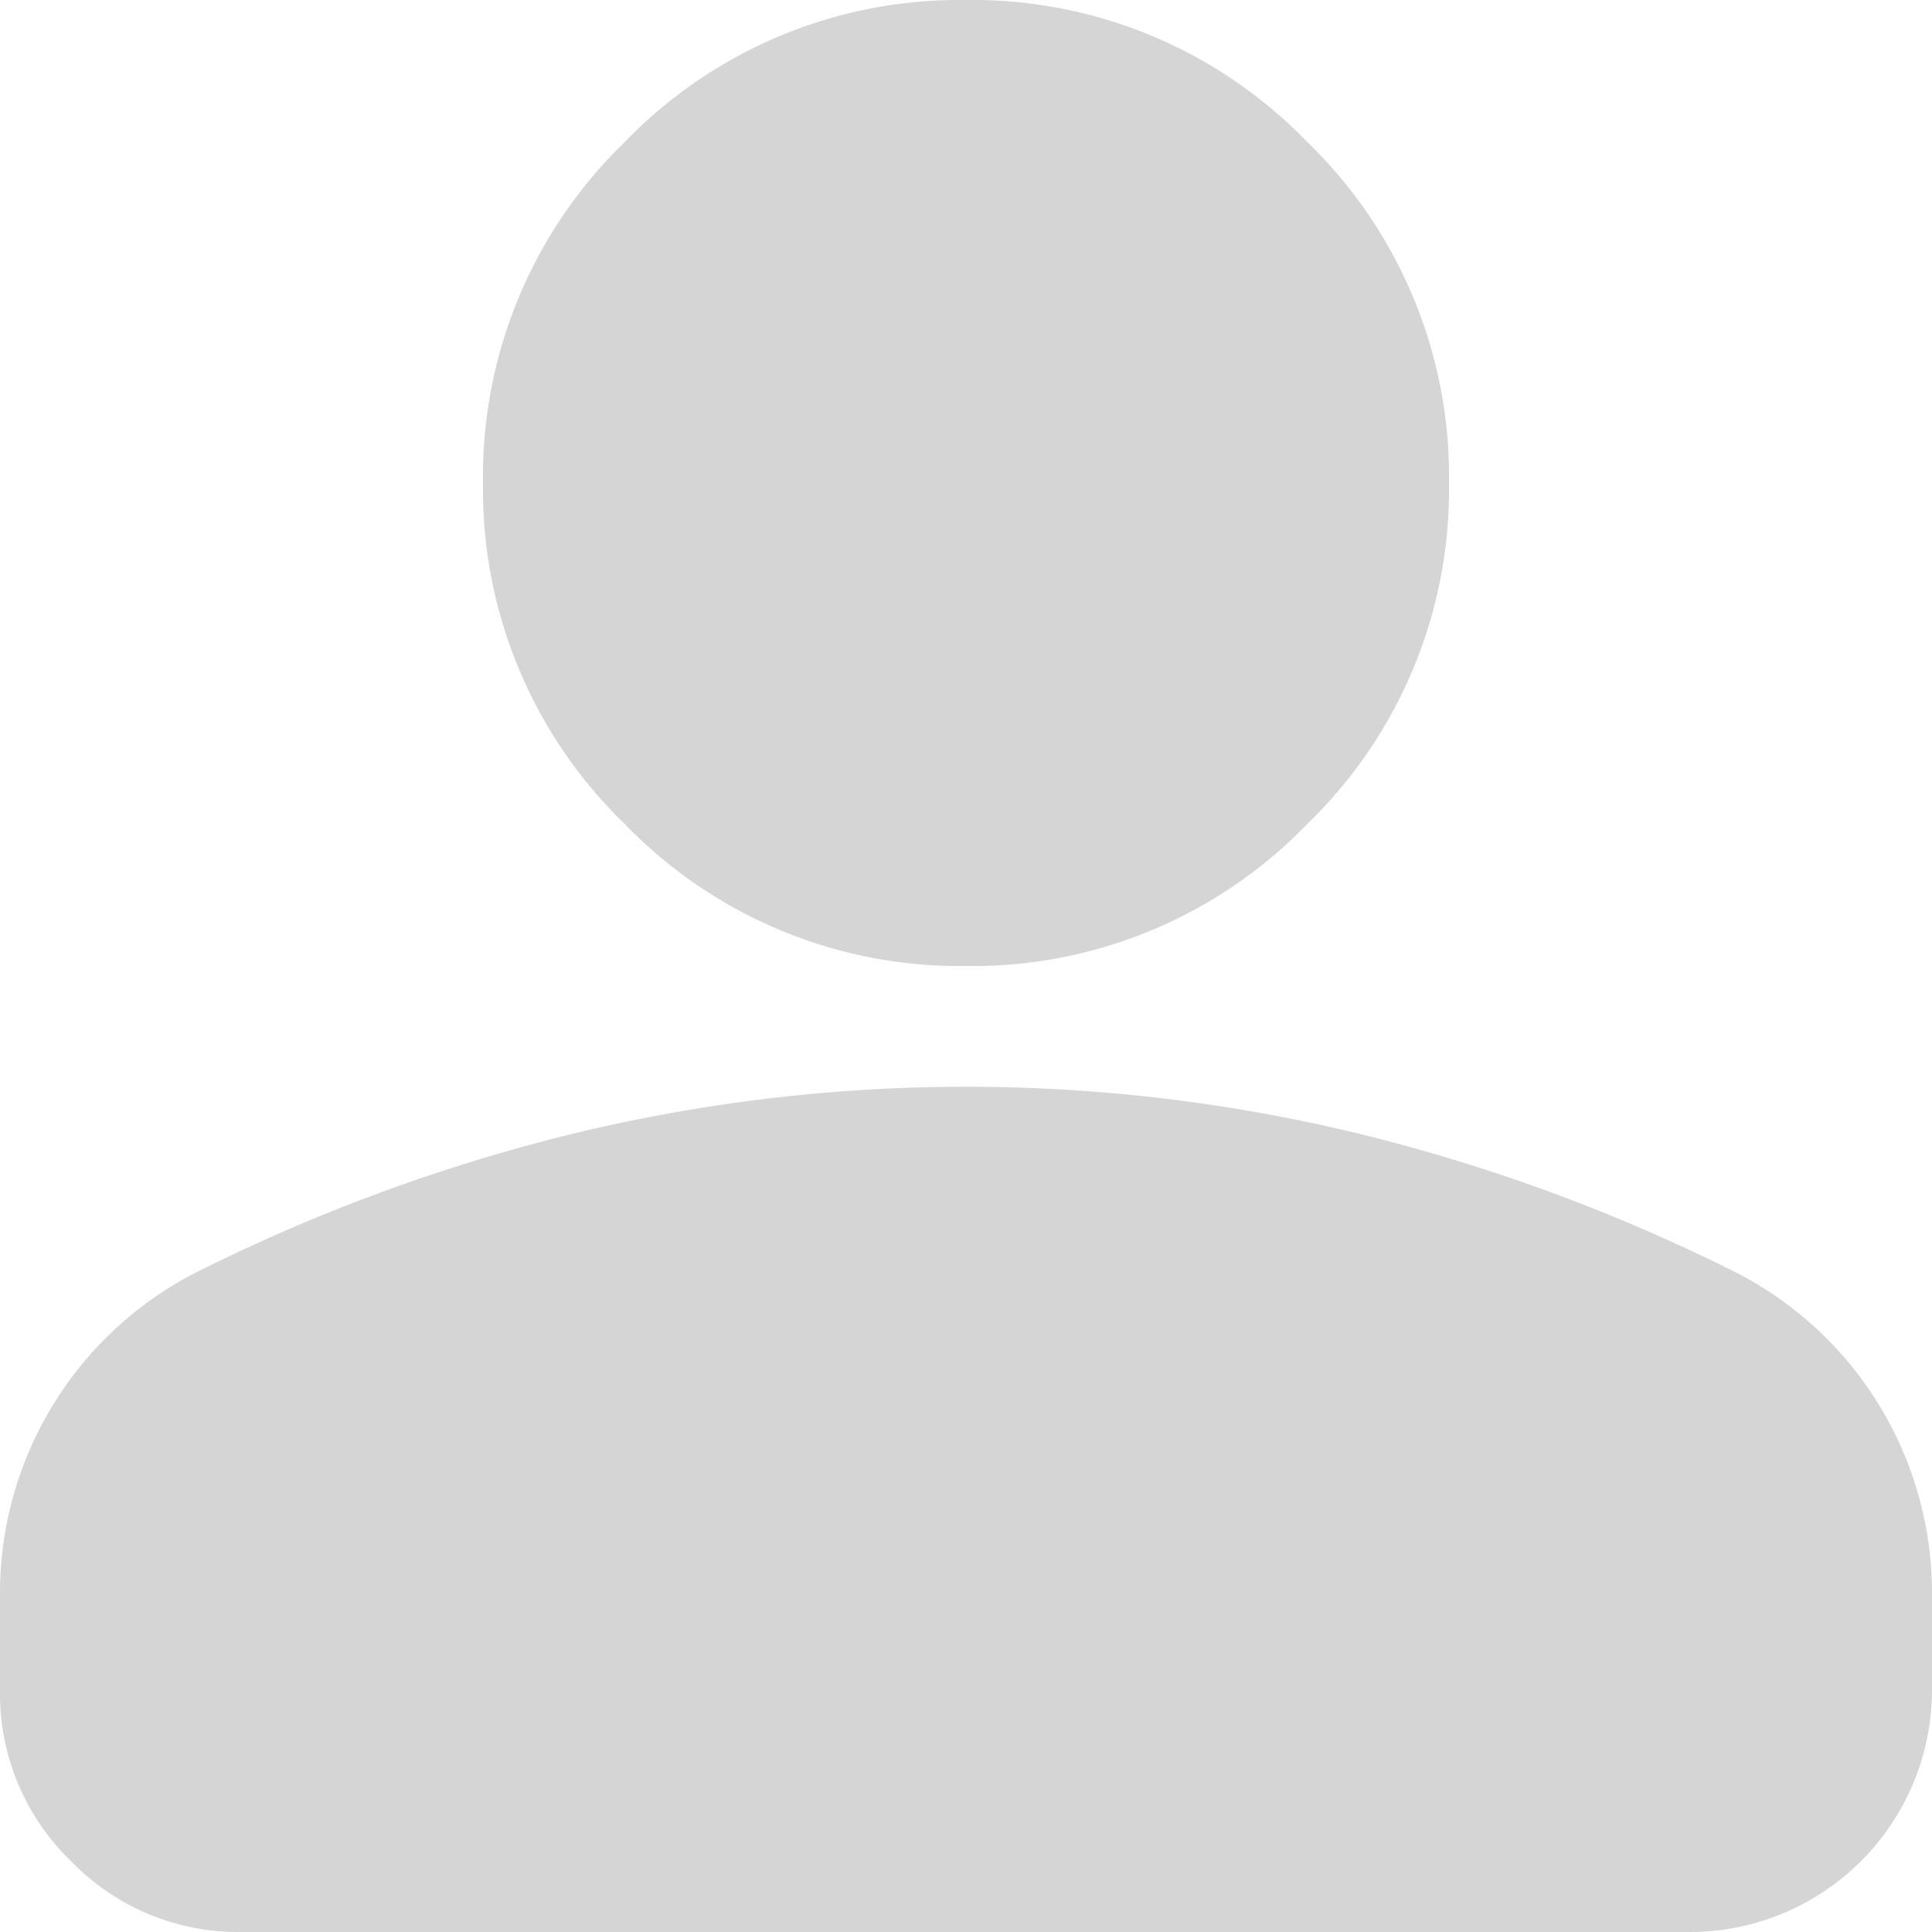 <svg xmlns="http://www.w3.org/2000/svg" width="80" height="80" viewBox="0 0 80 80">
  <g id="Grupo_2" data-name="Grupo 2" transform="translate(-4 -4)">
    <path id="Trazado_2" data-name="Trazado 2" d="M44,44a19.259,19.259,0,0,1-14.125-5.875A19.258,19.258,0,0,1,24,24,19.259,19.259,0,0,1,29.875,9.875,19.259,19.259,0,0,1,44,4,19.258,19.258,0,0,1,58.125,9.875,19.259,19.259,0,0,1,64,24a19.259,19.259,0,0,1-5.875,14.125A19.259,19.259,0,0,1,44,44ZM4,74V70a14.91,14.91,0,0,1,8-13.25,74.213,74.213,0,0,1,15.75-5.812,69.114,69.114,0,0,1,32.5,0A74.207,74.207,0,0,1,76,56.75,14.91,14.91,0,0,1,84,70v4A10.029,10.029,0,0,1,74,84H14a9.629,9.629,0,0,1-7.062-2.937A9.63,9.63,0,0,1,4,74Z" fill="#d5d5d5"/>
  </g>
</svg>

